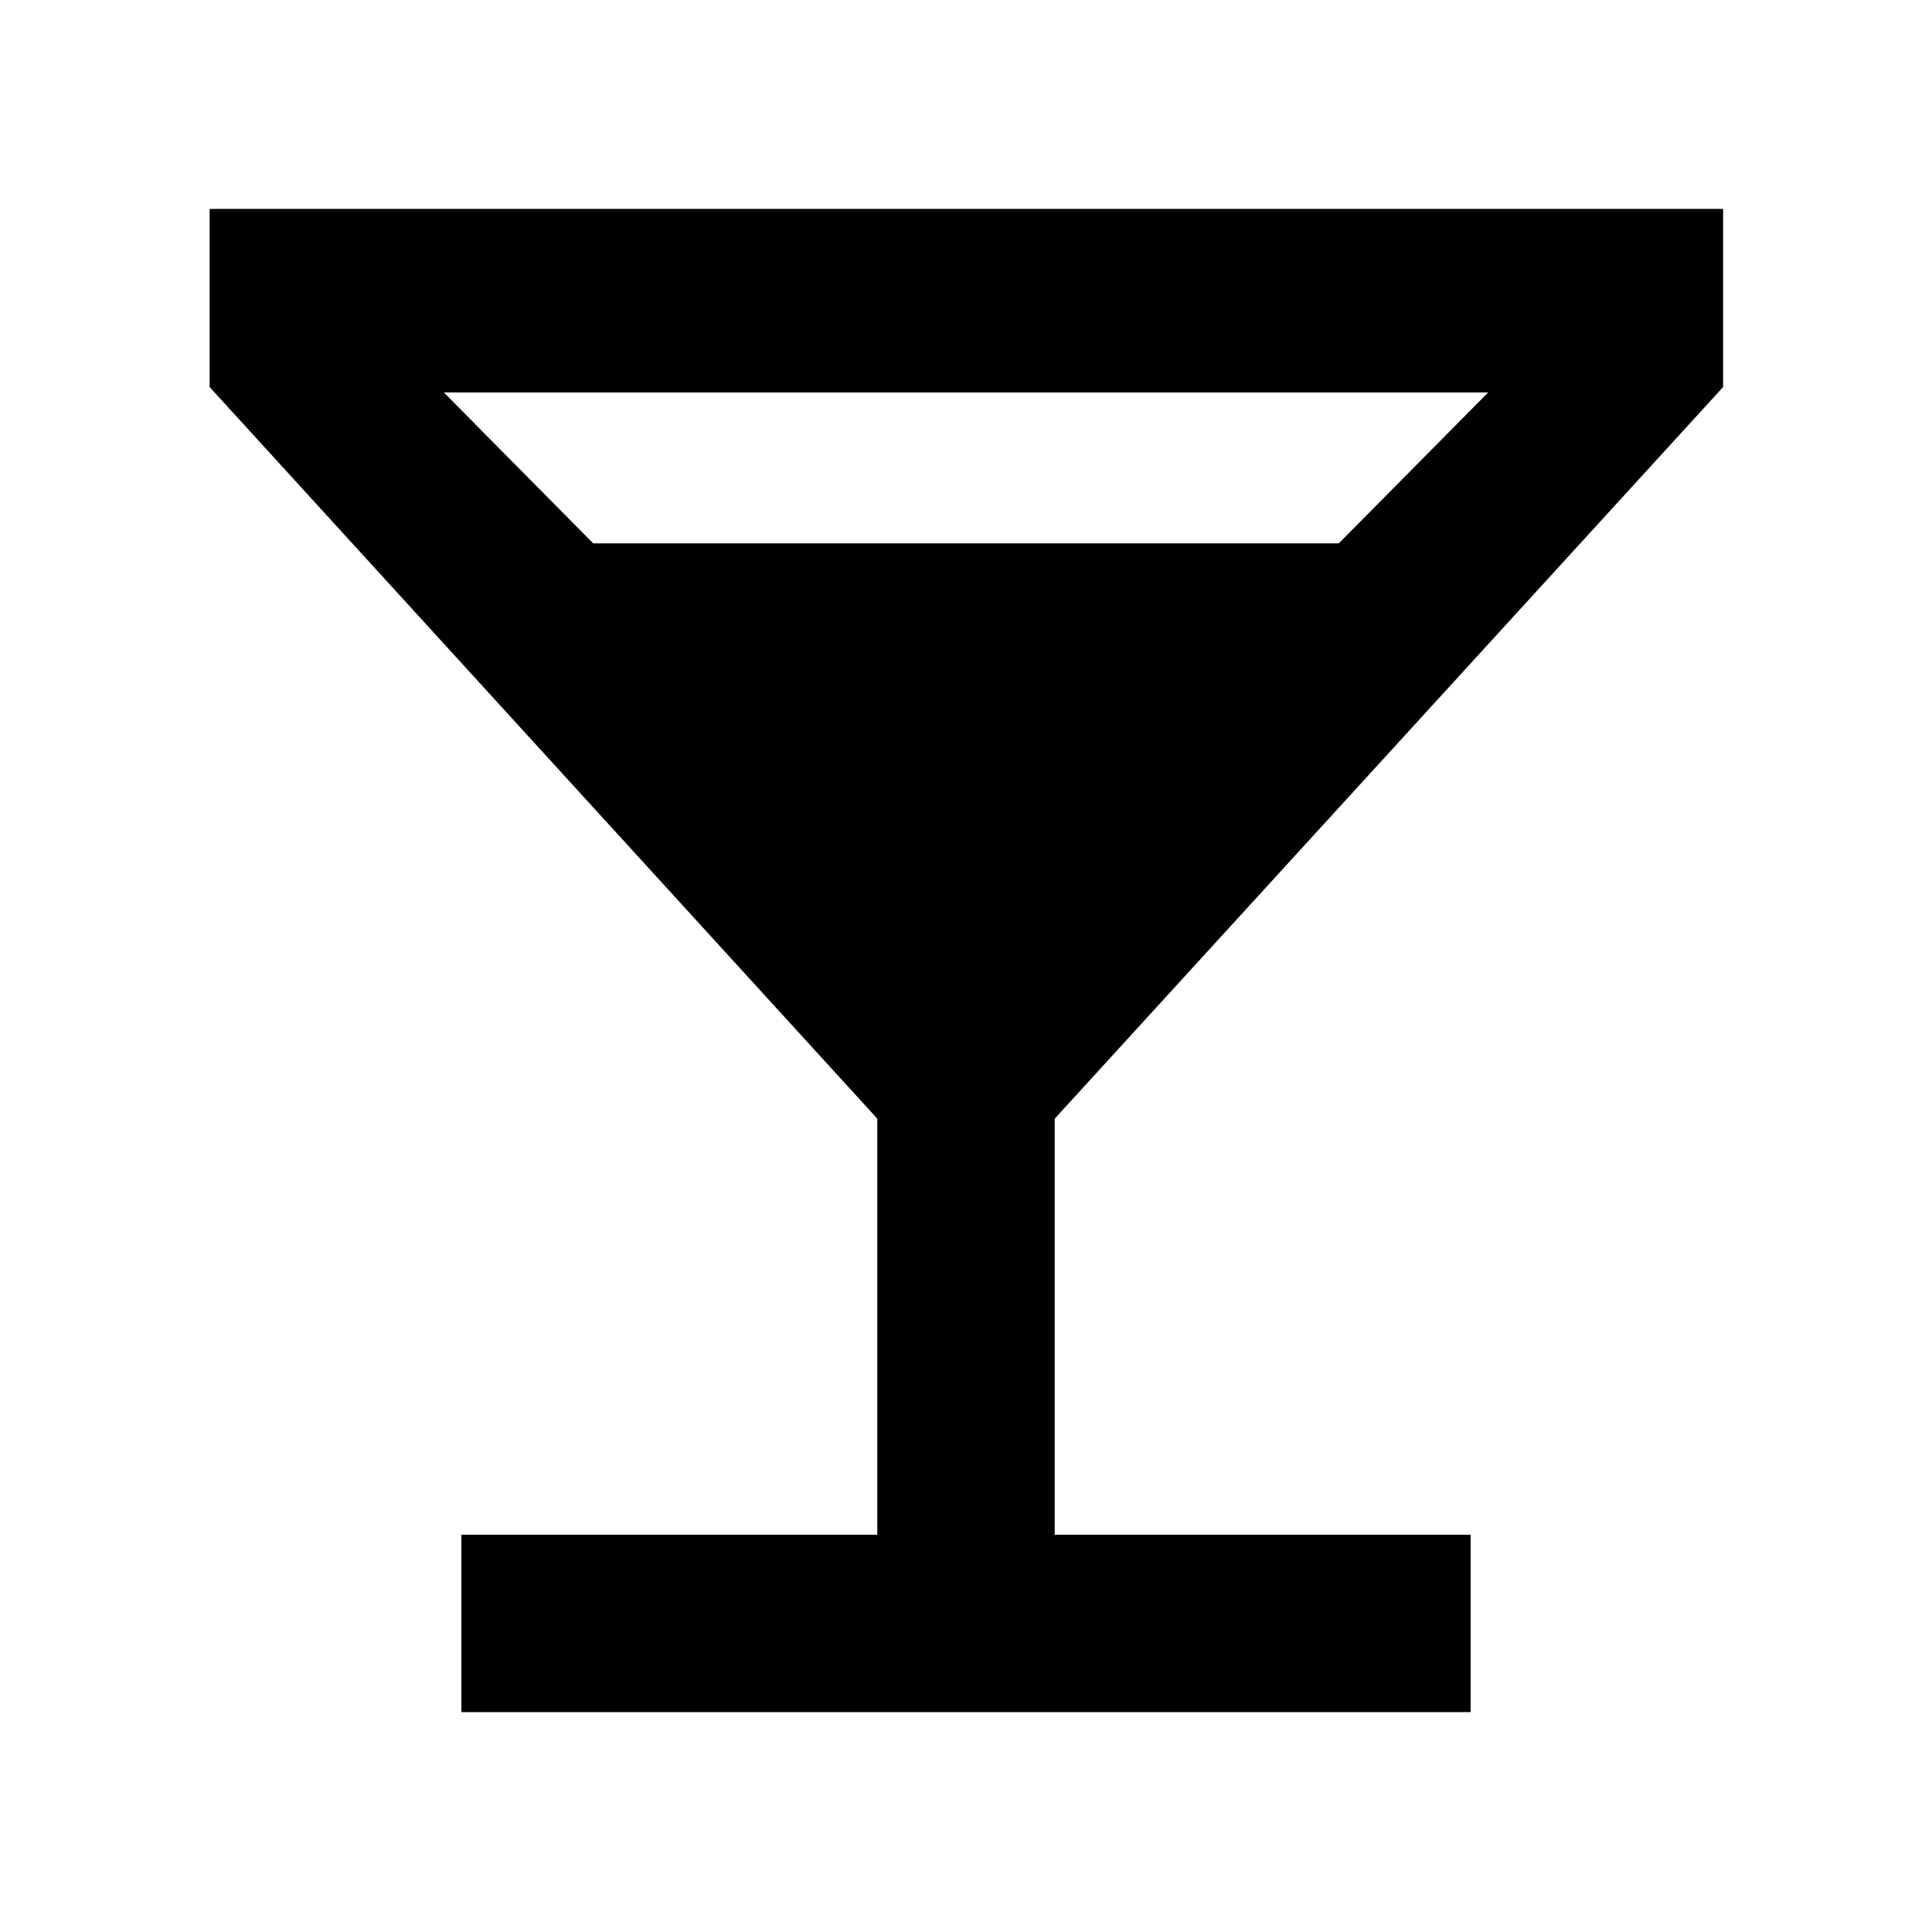 <svg xmlns="http://www.w3.org/2000/svg" height="40" viewBox="0 -960 960 960" width="40"><path d="M229.26-109.26v-88.15h206.67v-206.72L104.17-767.68v-88.52H856.2v88.52L524.07-404.13v206.72h206.67v88.15H229.26ZM294.77-690h370.46l74.25-75.01H220.52L294.77-690Z"/></svg>